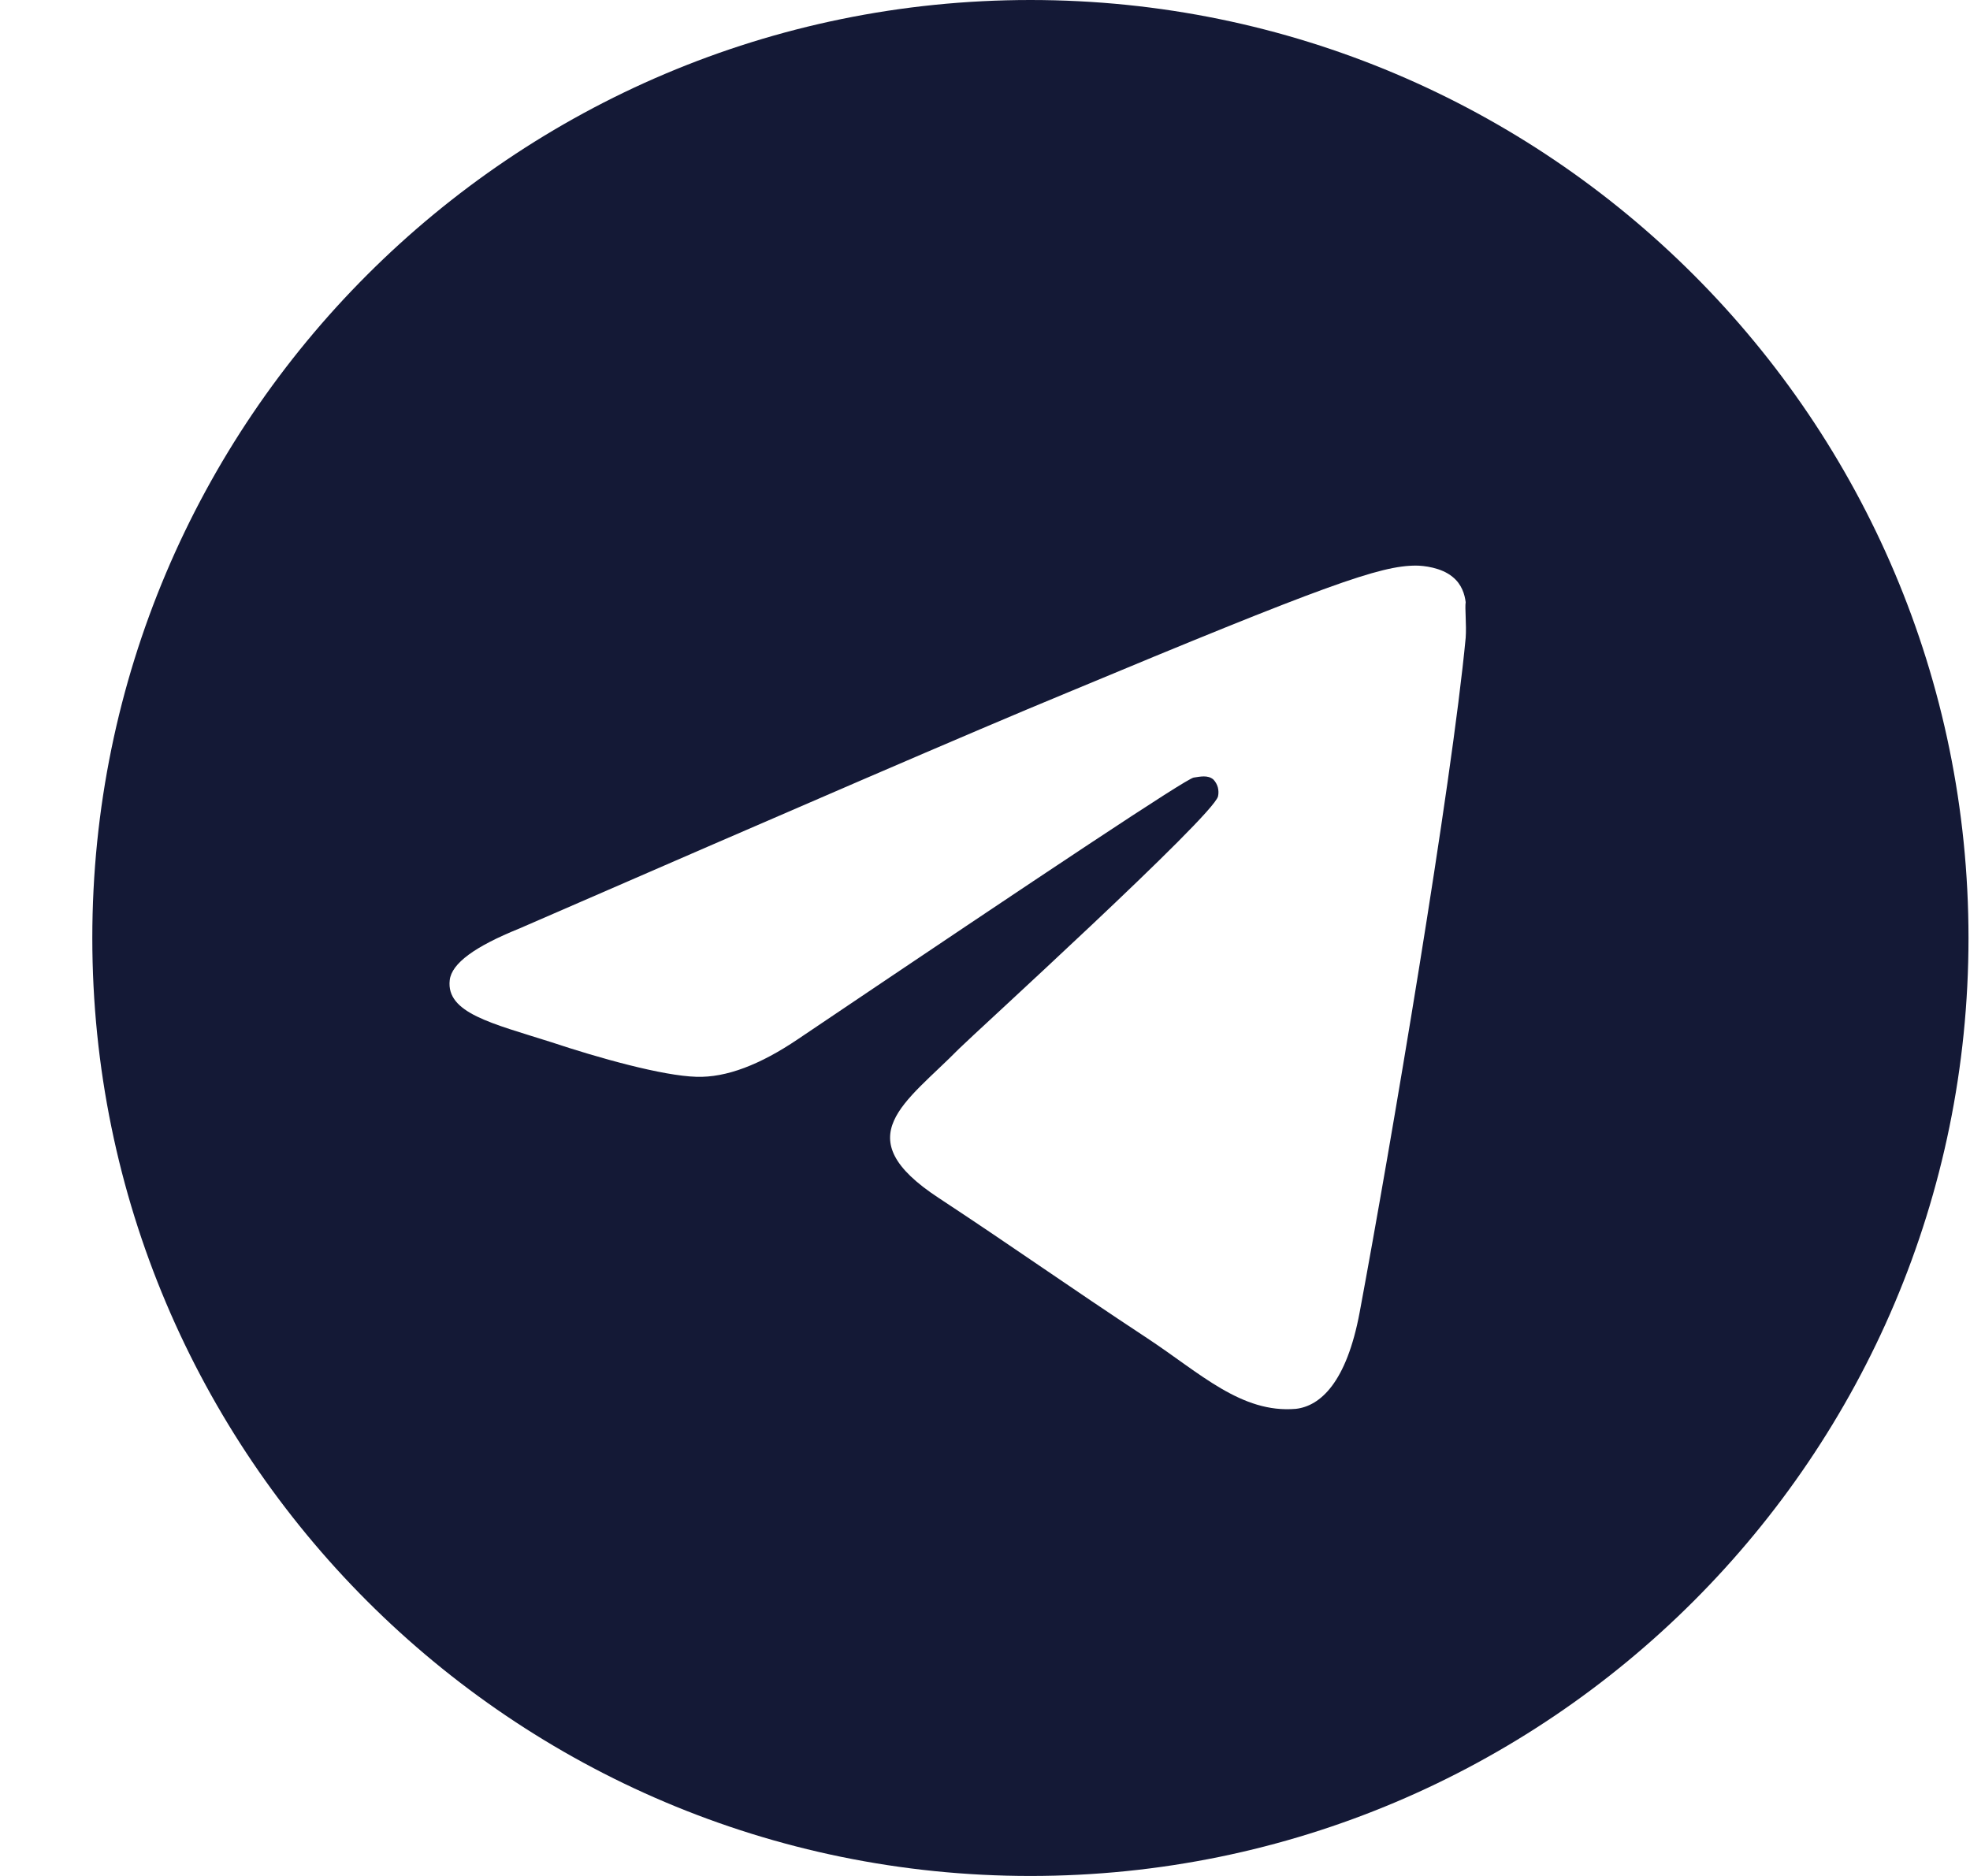 <svg width="21" height="20" viewBox="0 0 21 20" fill="none" xmlns="http://www.w3.org/2000/svg">
<path d="M10.984 0C5.464 0 0.984 4.48 0.984 10C0.984 15.52 5.464 20 10.984 20C16.504 20 20.984 15.52 20.984 10C20.984 4.48 16.504 0 10.984 0ZM15.624 6.8C15.474 8.38 14.824 12.22 14.494 13.99C14.354 14.74 14.074 14.99 13.814 15.02C13.234 15.07 12.794 14.64 12.234 14.27C11.354 13.69 10.854 13.33 10.004 12.77C9.014 12.12 9.654 11.76 10.224 11.18C10.374 11.03 12.934 8.7 12.984 8.49C12.991 8.458 12.99 8.425 12.982 8.394C12.973 8.362 12.957 8.334 12.934 8.31C12.874 8.26 12.794 8.28 12.724 8.29C12.634 8.31 11.234 9.24 8.504 11.08C8.104 11.35 7.744 11.49 7.424 11.48C7.064 11.47 6.384 11.28 5.874 11.11C5.244 10.91 4.754 10.8 4.794 10.45C4.814 10.27 5.064 10.09 5.534 9.9C8.454 8.63 10.394 7.79 11.364 7.39C14.144 6.23 14.714 6.03 15.094 6.03C15.174 6.03 15.364 6.05 15.484 6.15C15.584 6.23 15.614 6.34 15.624 6.42C15.614 6.48 15.634 6.66 15.624 6.8Z" fill="#141936"/>
</svg>
